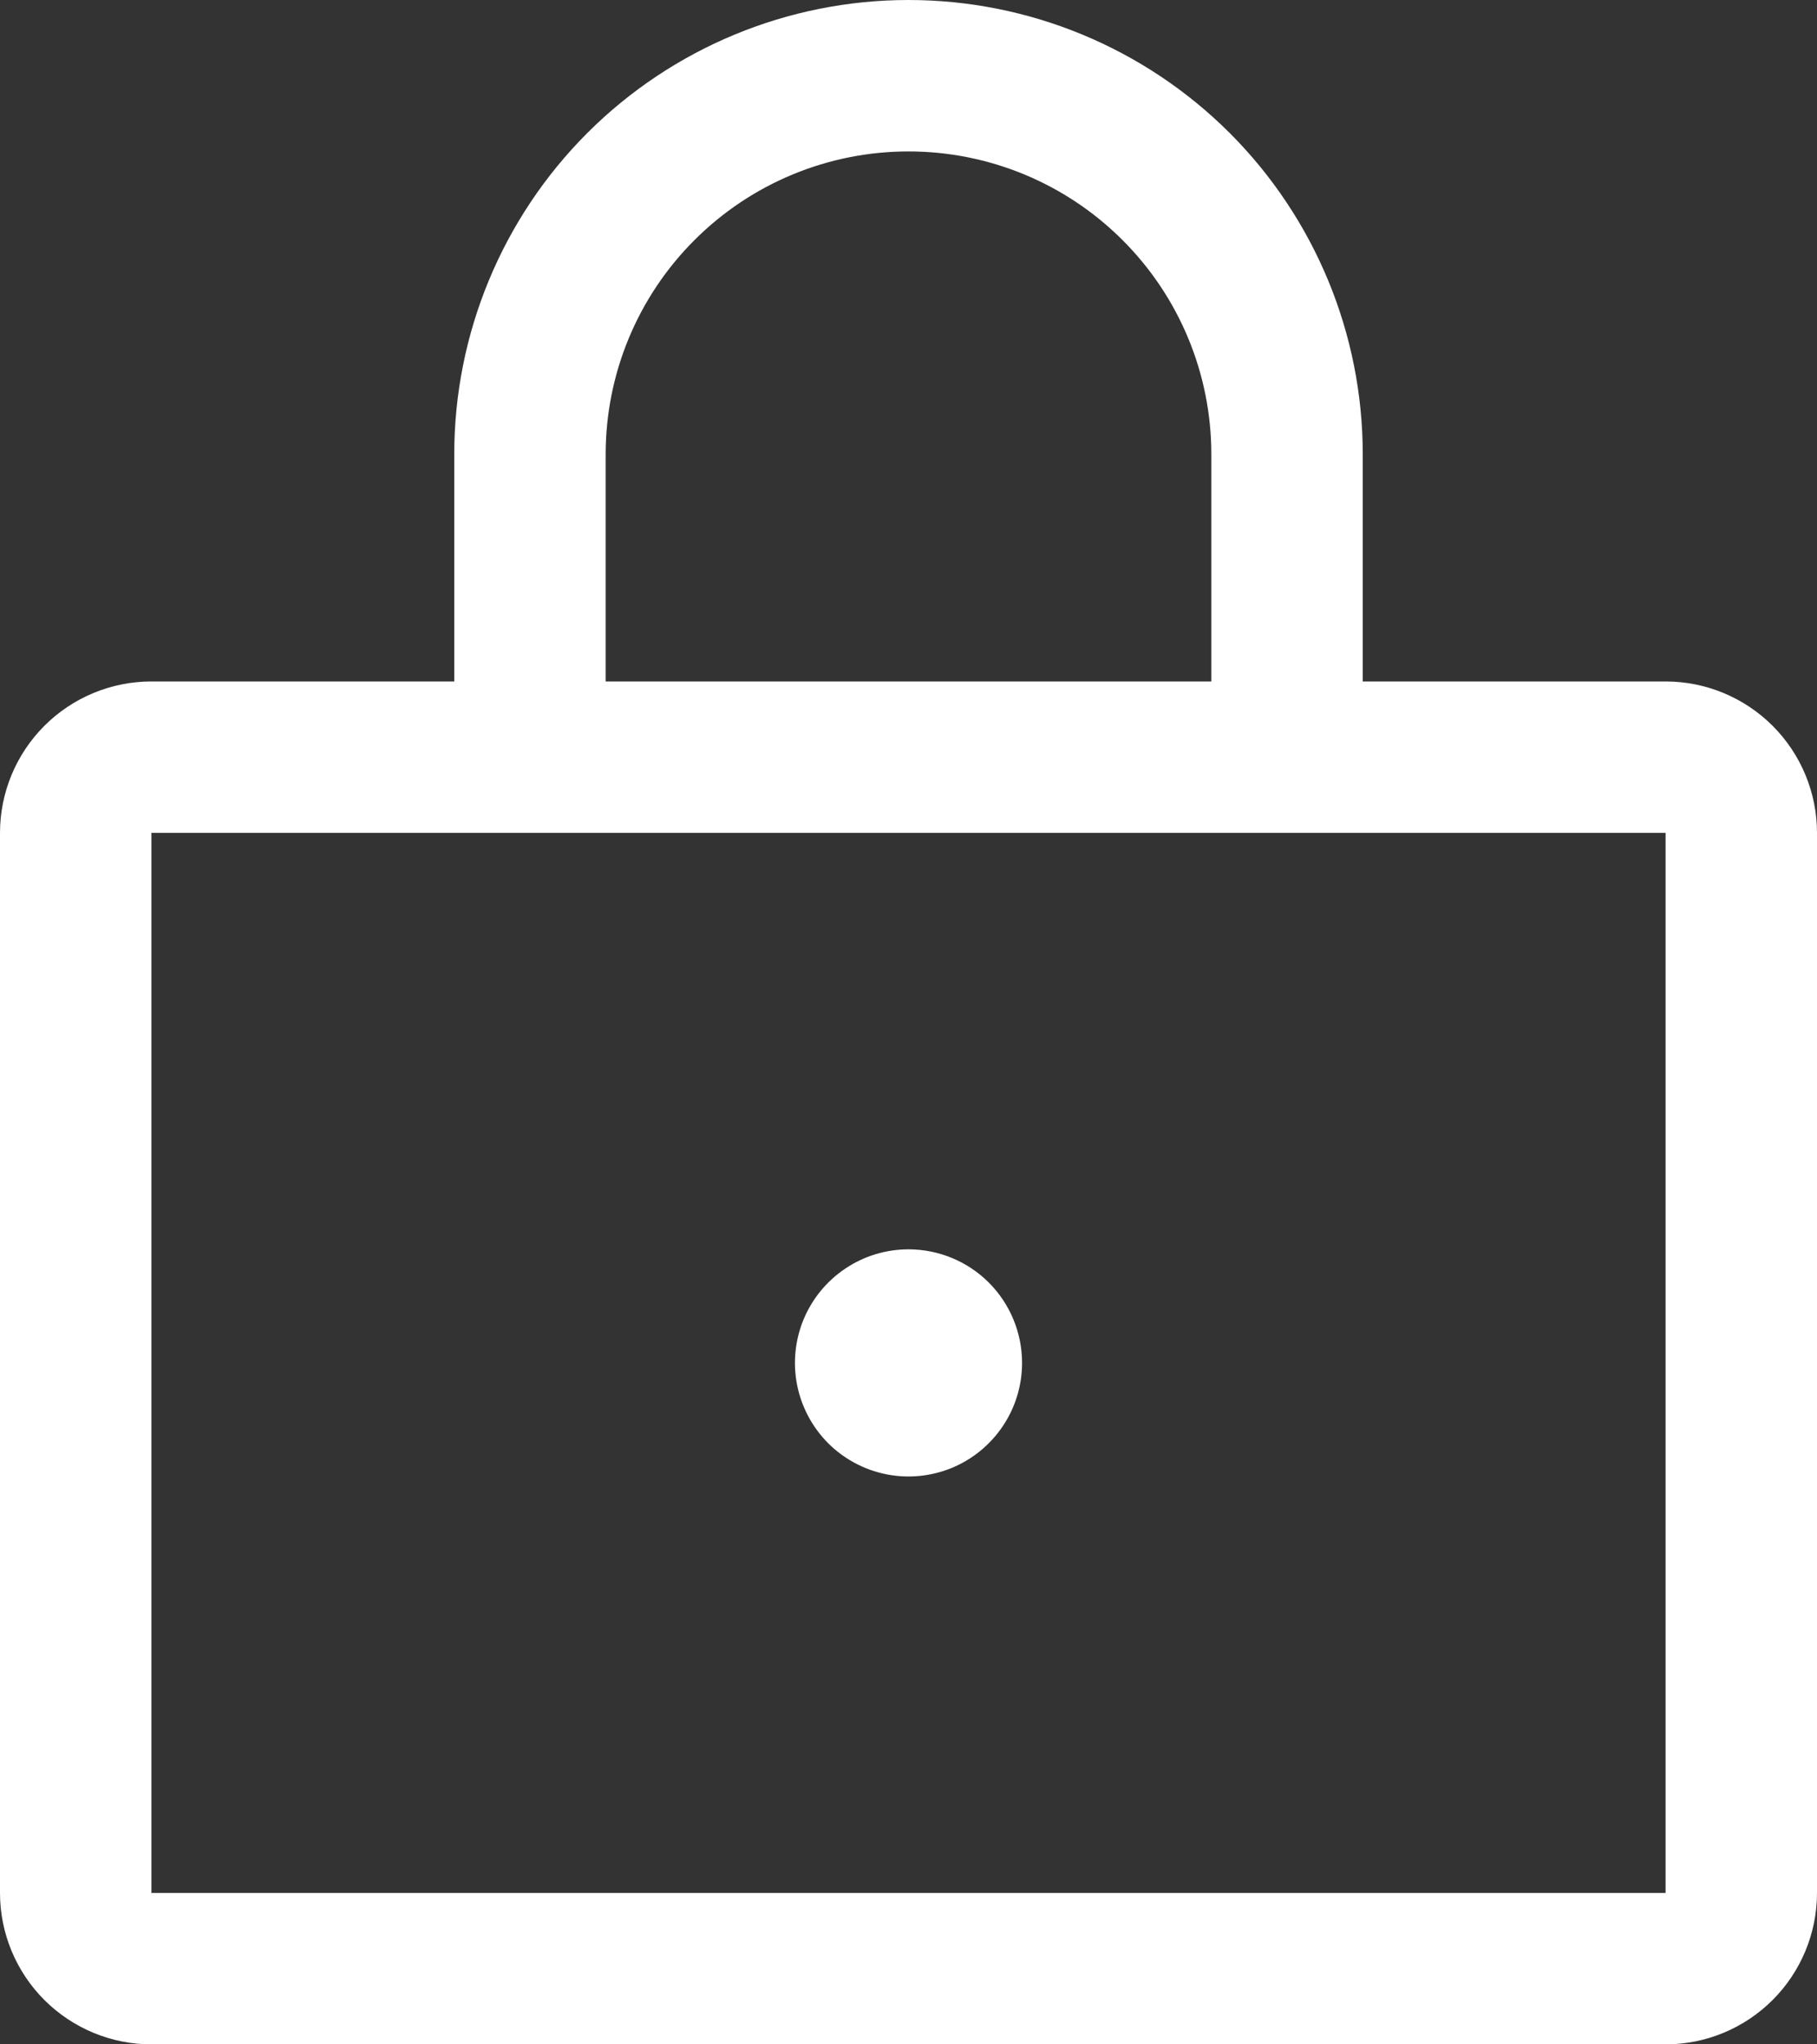 <svg width="24" height="27" viewBox="0 0 24 27" fill="none" xmlns="http://www.w3.org/2000/svg">
<rect x="0" y="0" width="24" height="27" fill="#333333" stroke="none"/>
<path d="M22 9H18V6C18 4.409 17.368 2.883 16.243 1.757C15.117 0.632 13.591 0 12 0C10.409 0 8.883 0.632 7.757 1.757C6.632 2.883 6 4.409 6 6V9H2C1.47 9 0.961 9.211 0.586 9.586C0.211 9.961 0 10.47 0 11V25C0 25.53 0.211 26.039 0.586 26.414C0.961 26.789 1.47 27 2 27H22C22.53 27 23.039 26.789 23.414 26.414C23.789 26.039 24 25.53 24 25V11C24 10.47 23.789 9.961 23.414 9.586C23.039 9.211 22.53 9 22 9ZM8 6C8 4.939 8.421 3.922 9.172 3.172C9.922 2.421 10.939 2 12 2C13.061 2 14.078 2.421 14.828 3.172C15.579 3.922 16 4.939 16 6V9H8V6ZM22 25H2V11H22V25ZM13.5 18C13.5 18.297 13.412 18.587 13.247 18.833C13.082 19.08 12.848 19.272 12.574 19.386C12.3 19.499 11.998 19.529 11.707 19.471C11.416 19.413 11.149 19.27 10.939 19.061C10.73 18.851 10.587 18.584 10.529 18.293C10.471 18.002 10.501 17.7 10.614 17.426C10.728 17.152 10.92 16.918 11.167 16.753C11.413 16.588 11.703 16.5 12 16.5C12.398 16.5 12.779 16.658 13.061 16.939C13.342 17.221 13.5 17.602 13.5 18Z" fill="#fff"/>
</svg>
